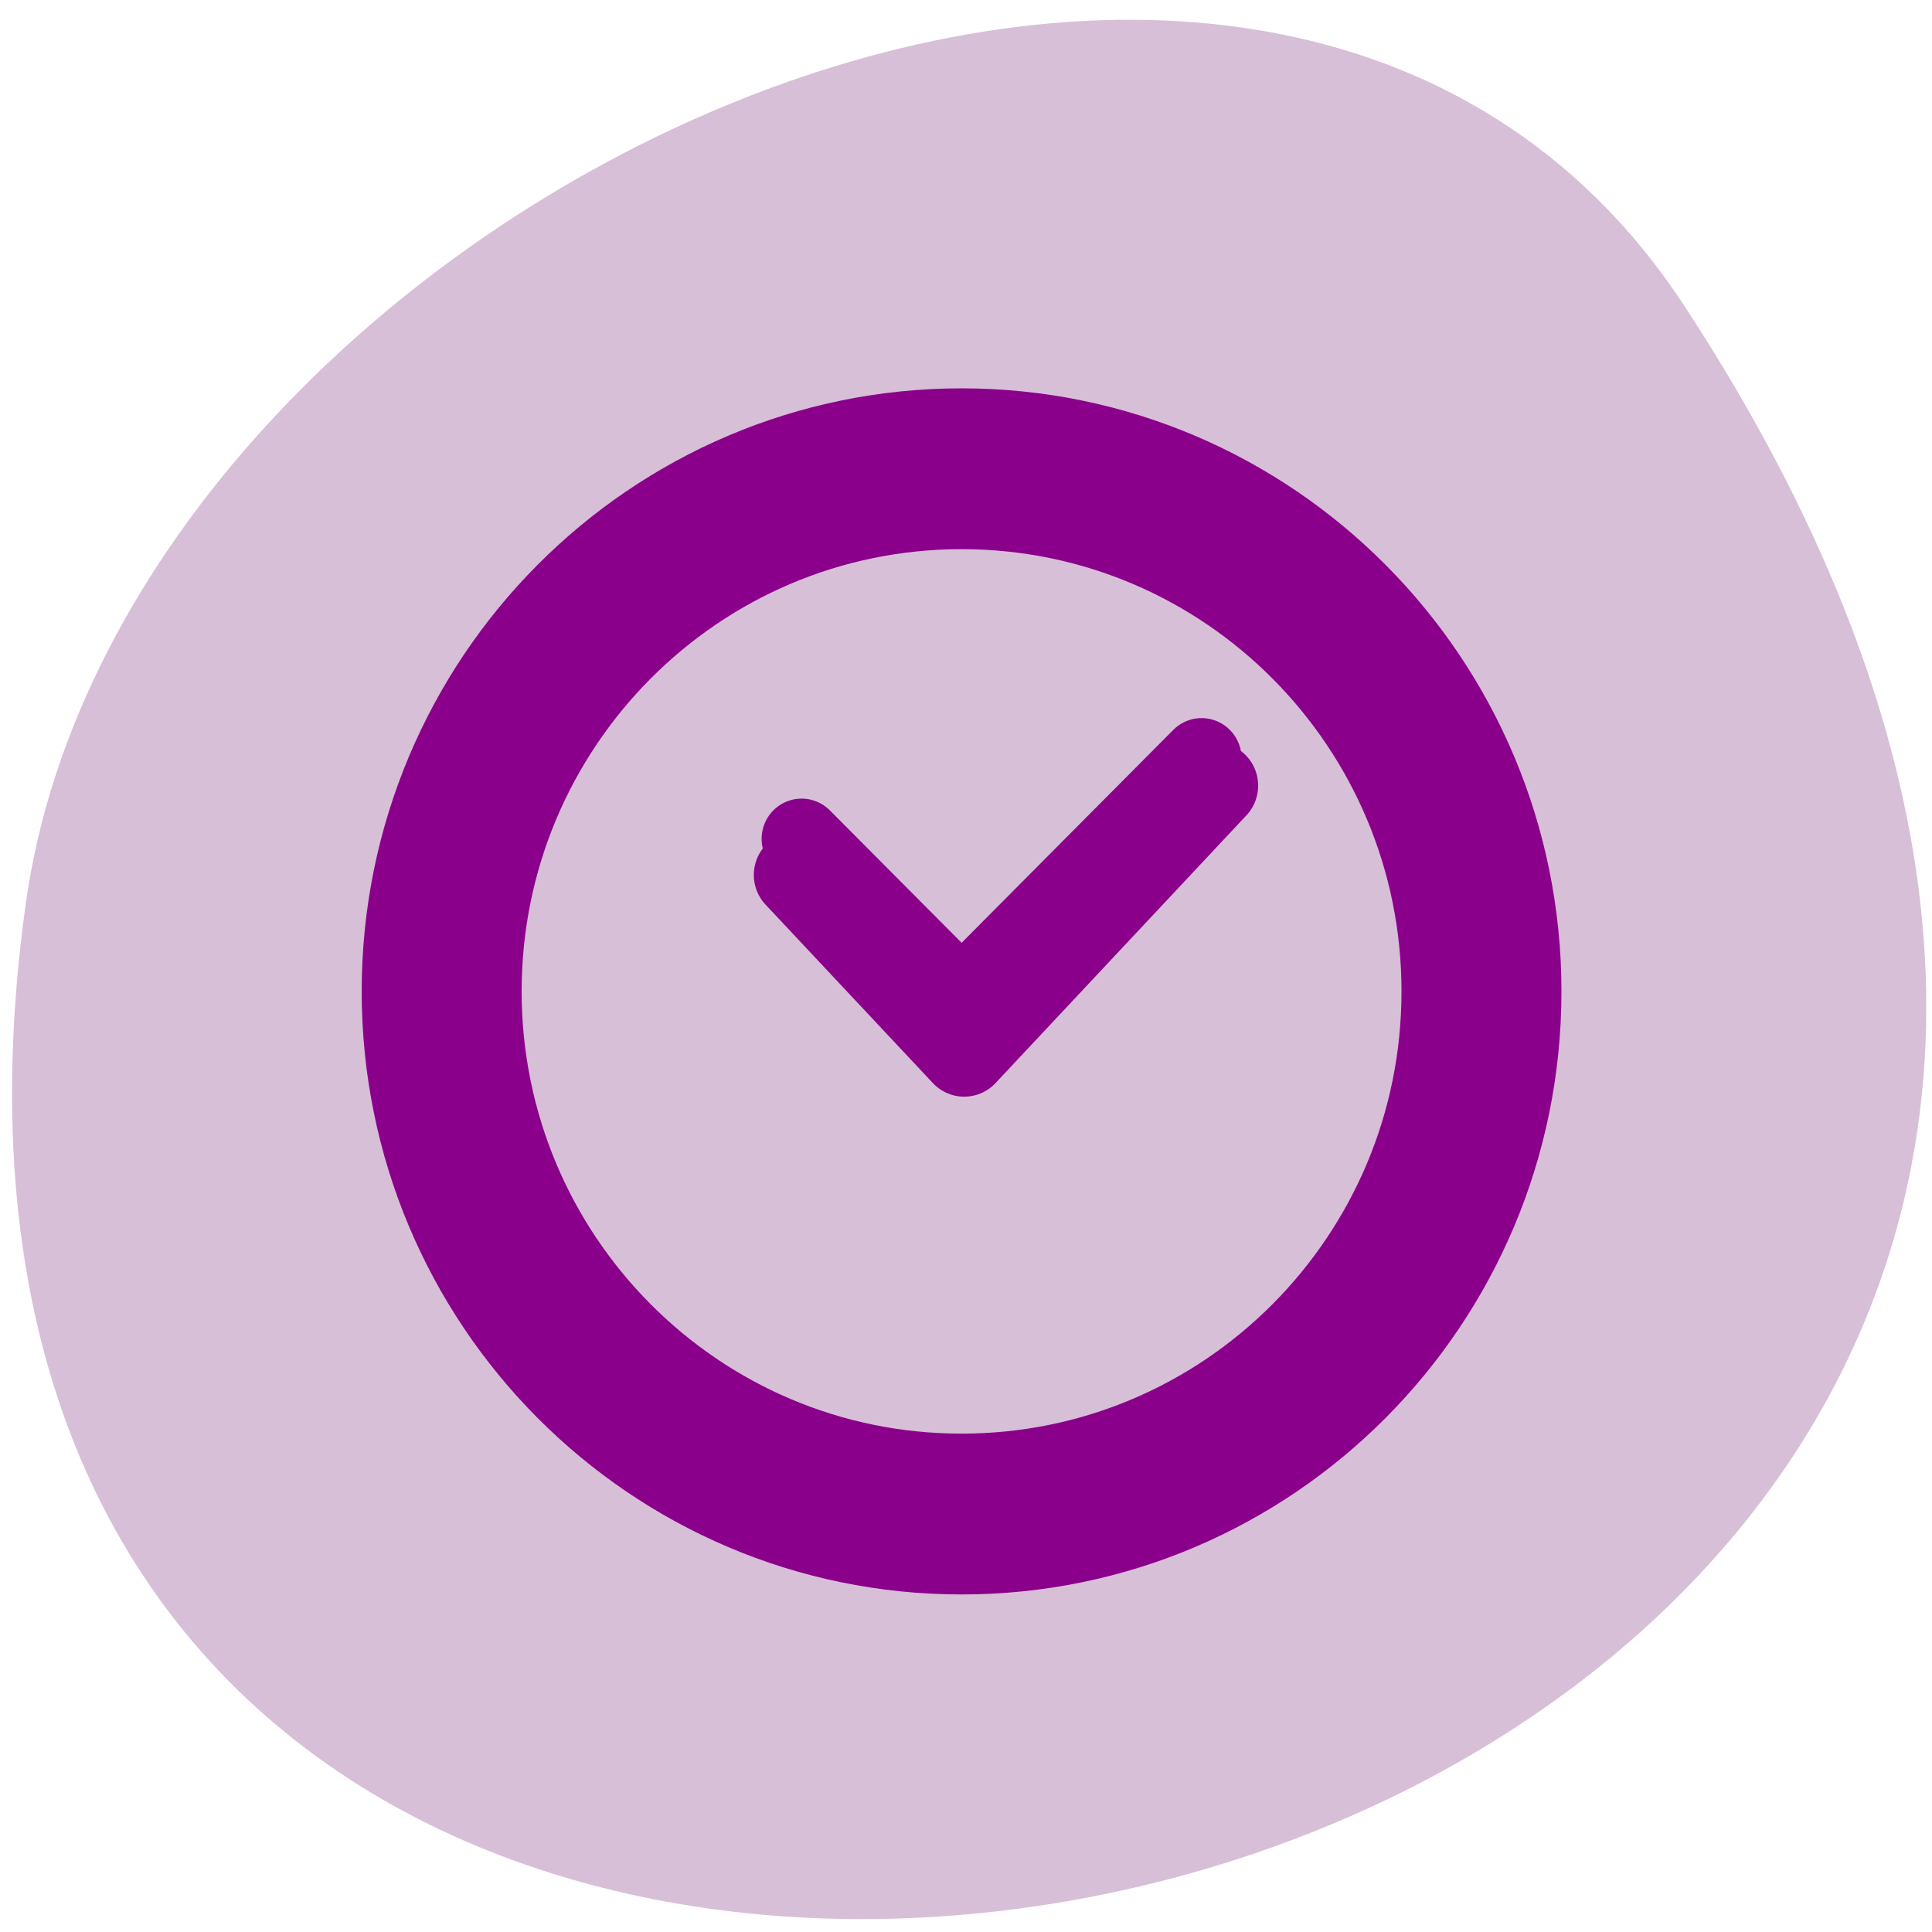 <svg xmlns="http://www.w3.org/2000/svg" viewBox="0 0 48 48"><path d="m 41.844 7.594 c 27.219 41.539 -47.129 57.617 -41.207 14.879 c 2.414 -17.43 30.793 -30.773 41.207 -14.879" style="fill:#d7bfd7"/><g style="fill:none;stroke:#8b008b"><path d="m 55.001 696 c 0 3.865 -3.135 7 -7.001 7 c -3.866 0 -7.001 -3.135 -7.001 -7 c 0 -3.865 3.135 -7 7.001 -7 c 3.866 0 7.001 3.135 7.001 7" transform="matrix(1.845 0 0 1.855 -64.67 -1266.449)" style="stroke-width:2.154"/><g transform="matrix(1.987 0 0 1.998 -70.491 -1364.775)" style="stroke-linecap:round;stroke-linejoin:round"><path d="m 45.499 693.501 l 2.001 2 l 3 -3.001"/><path d="m 45.44 693.95 l 2.092 2.219 l 3.137 -3.329" style="stroke-width:1.077"/></g></g></svg>